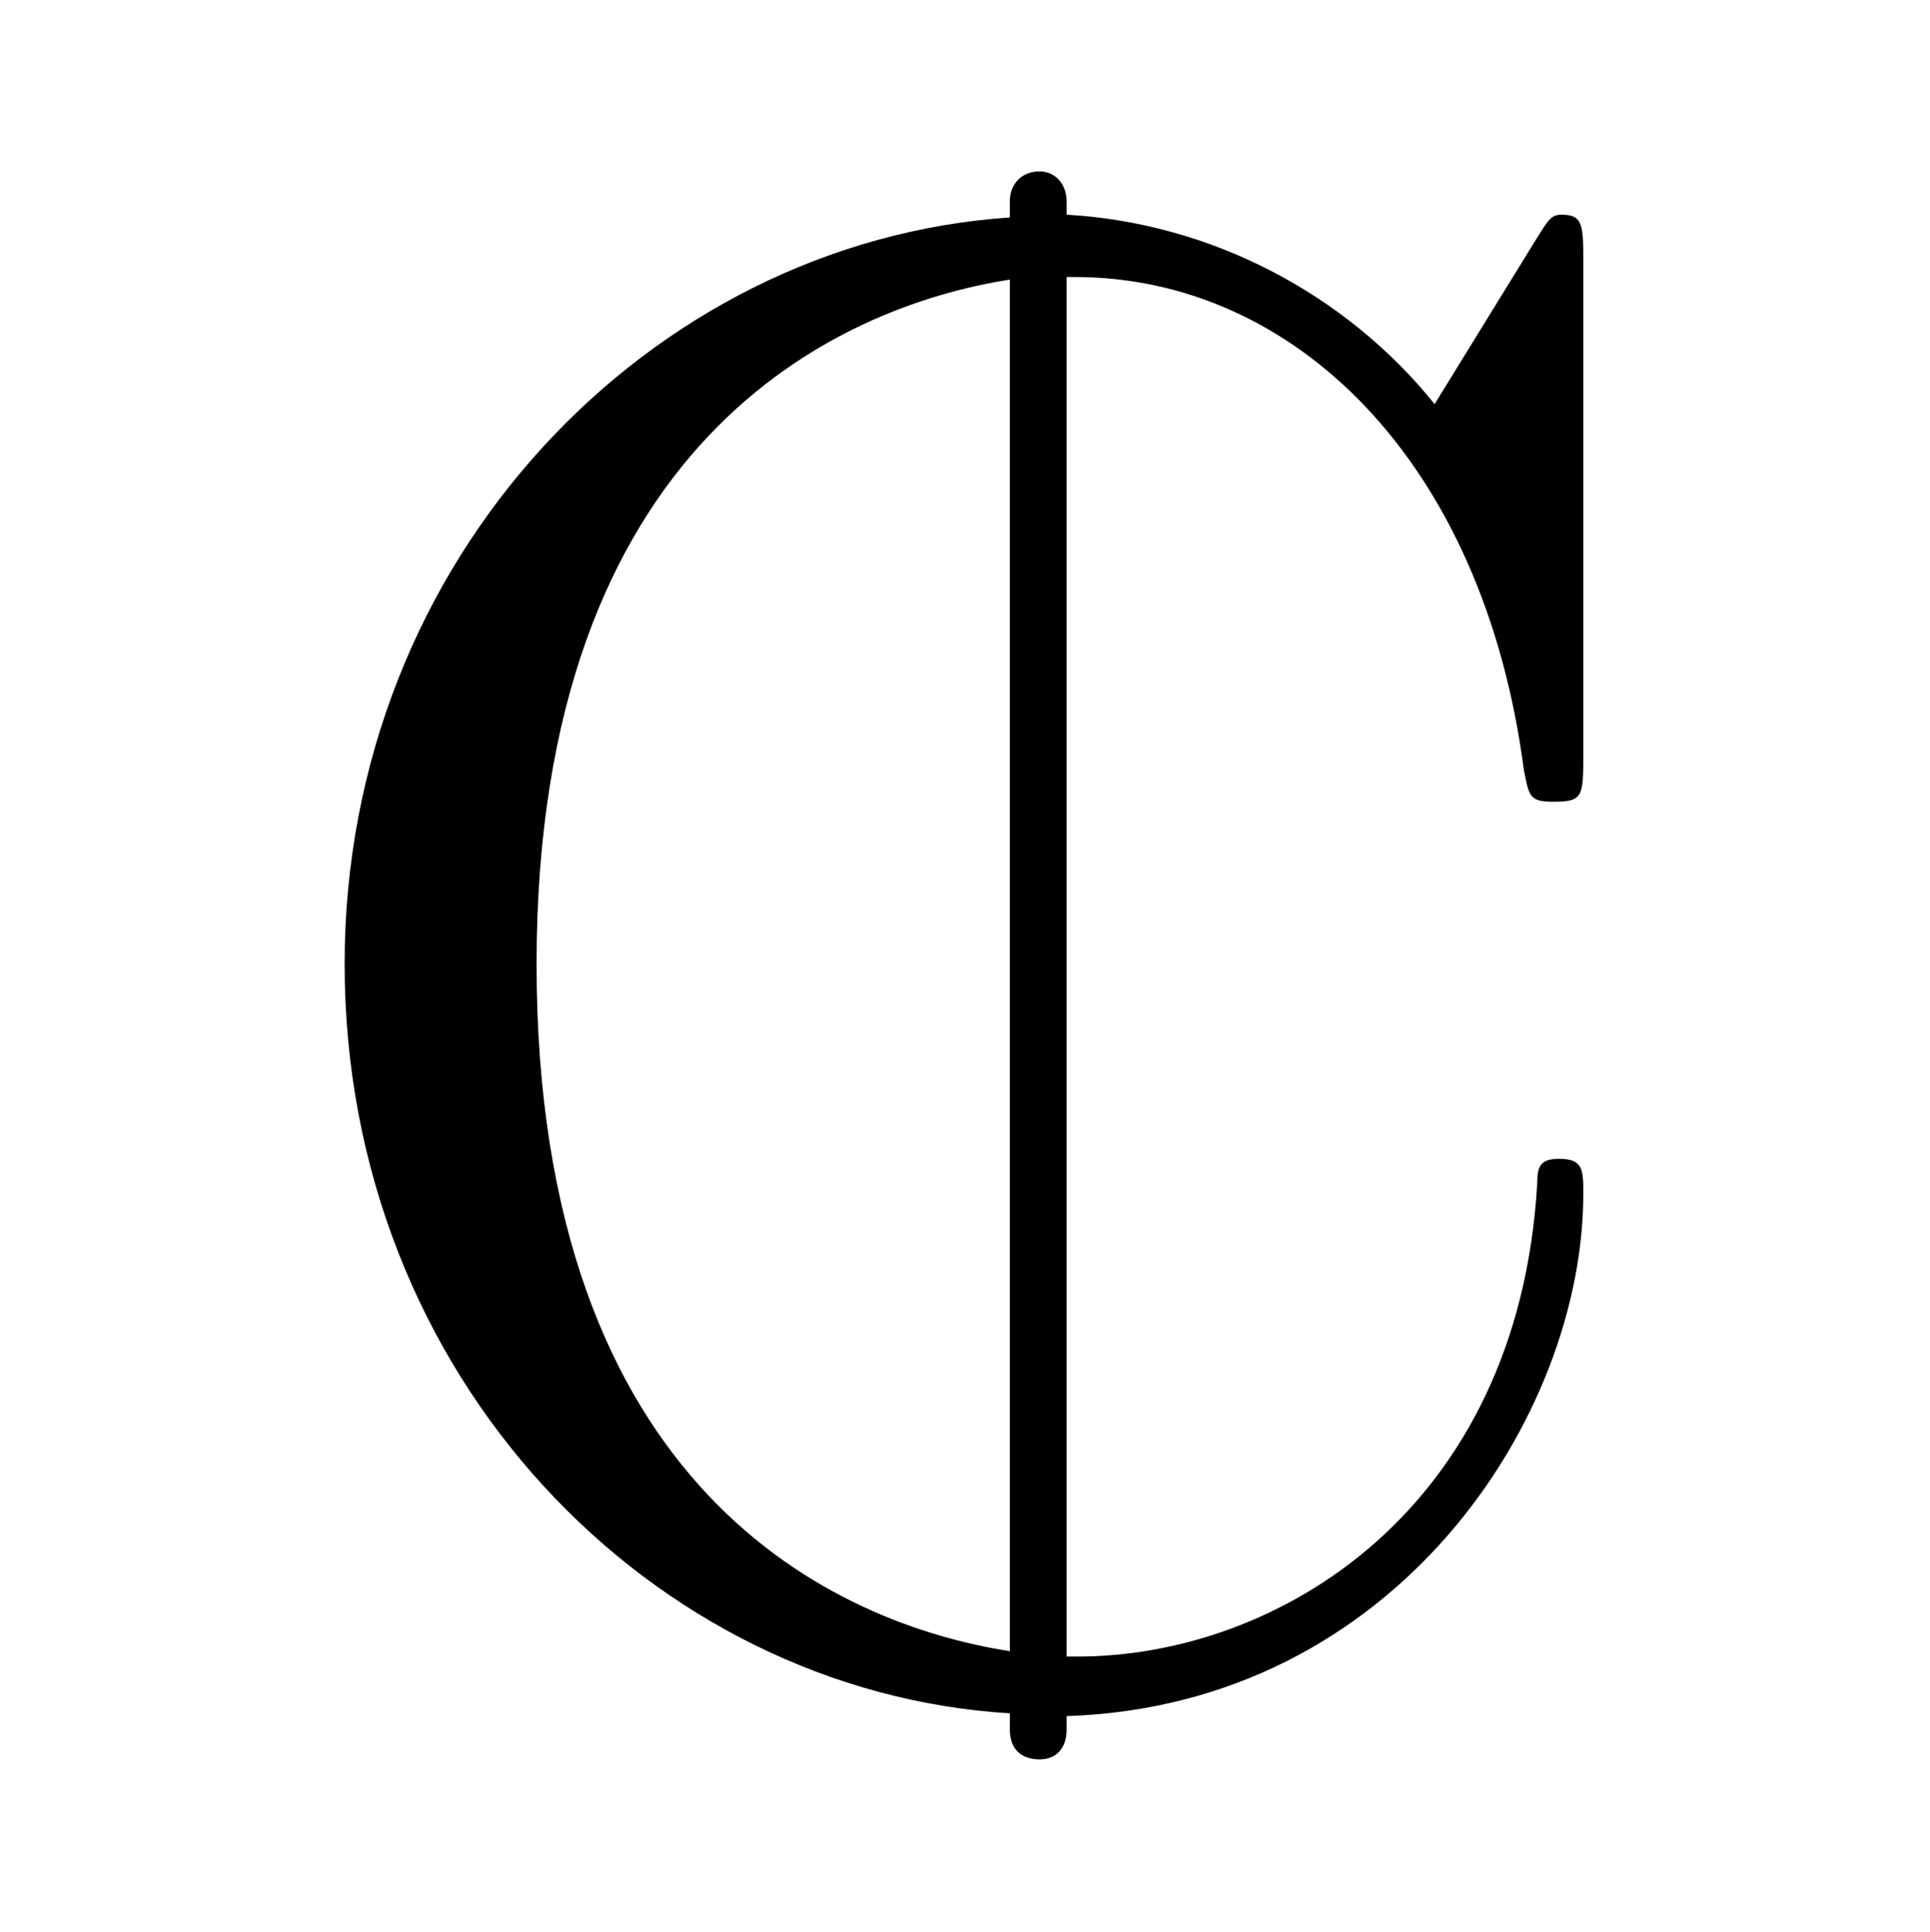 <?xml version="1.0" encoding="UTF-8"?>
<svg xmlns="http://www.w3.org/2000/svg" xmlns:xlink="http://www.w3.org/1999/xlink" width="11.15" height="11.16" viewBox="0 0 11.15 11.16">
<defs>
<g>
<g id="glyph-0-0">
<path d="M 7.797 -2.766 C 7.797 -2.906 7.797 -2.969 7.656 -2.969 C 7.547 -2.969 7.531 -2.922 7.531 -2.828 C 7.422 -0.938 6.031 -0.094 4.875 -0.094 L 4.812 -0.094 L 4.812 -8.062 L 4.859 -8.062 C 6.125 -8.062 7.219 -7 7.453 -5.219 C 7.484 -5.062 7.484 -5.031 7.625 -5.031 C 7.797 -5.031 7.797 -5.062 7.797 -5.312 L 7.797 -8.141 C 7.797 -8.359 7.797 -8.422 7.672 -8.422 C 7.609 -8.422 7.594 -8.391 7.516 -8.266 L 6.938 -7.328 C 6.422 -7.969 5.641 -8.375 4.812 -8.422 L 4.812 -8.5 C 4.812 -8.594 4.75 -8.672 4.656 -8.672 C 4.547 -8.672 4.484 -8.594 4.484 -8.5 L 4.484 -8.406 C 2.406 -8.266 0.641 -6.438 0.641 -4.094 C 0.641 -1.703 2.422 0.109 4.484 0.234 L 4.484 0.328 C 4.484 0.438 4.547 0.5 4.656 0.5 C 4.75 0.5 4.812 0.438 4.812 0.328 L 4.812 0.25 C 6.719 0.188 7.797 -1.484 7.797 -2.766 Z M 4.484 -0.125 C 3.484 -0.281 1.75 -1.047 1.75 -4.094 C 1.75 -7.109 3.484 -7.891 4.484 -8.047 Z M 4.484 -0.125 "/>
</g>
</g>
</defs>
<g fill="rgb(0%, 0%, 0%)" fill-opacity="1">
<use xlink:href="#glyph-0-0" x="1.35" y="9.662"/>
</g>
</svg>
